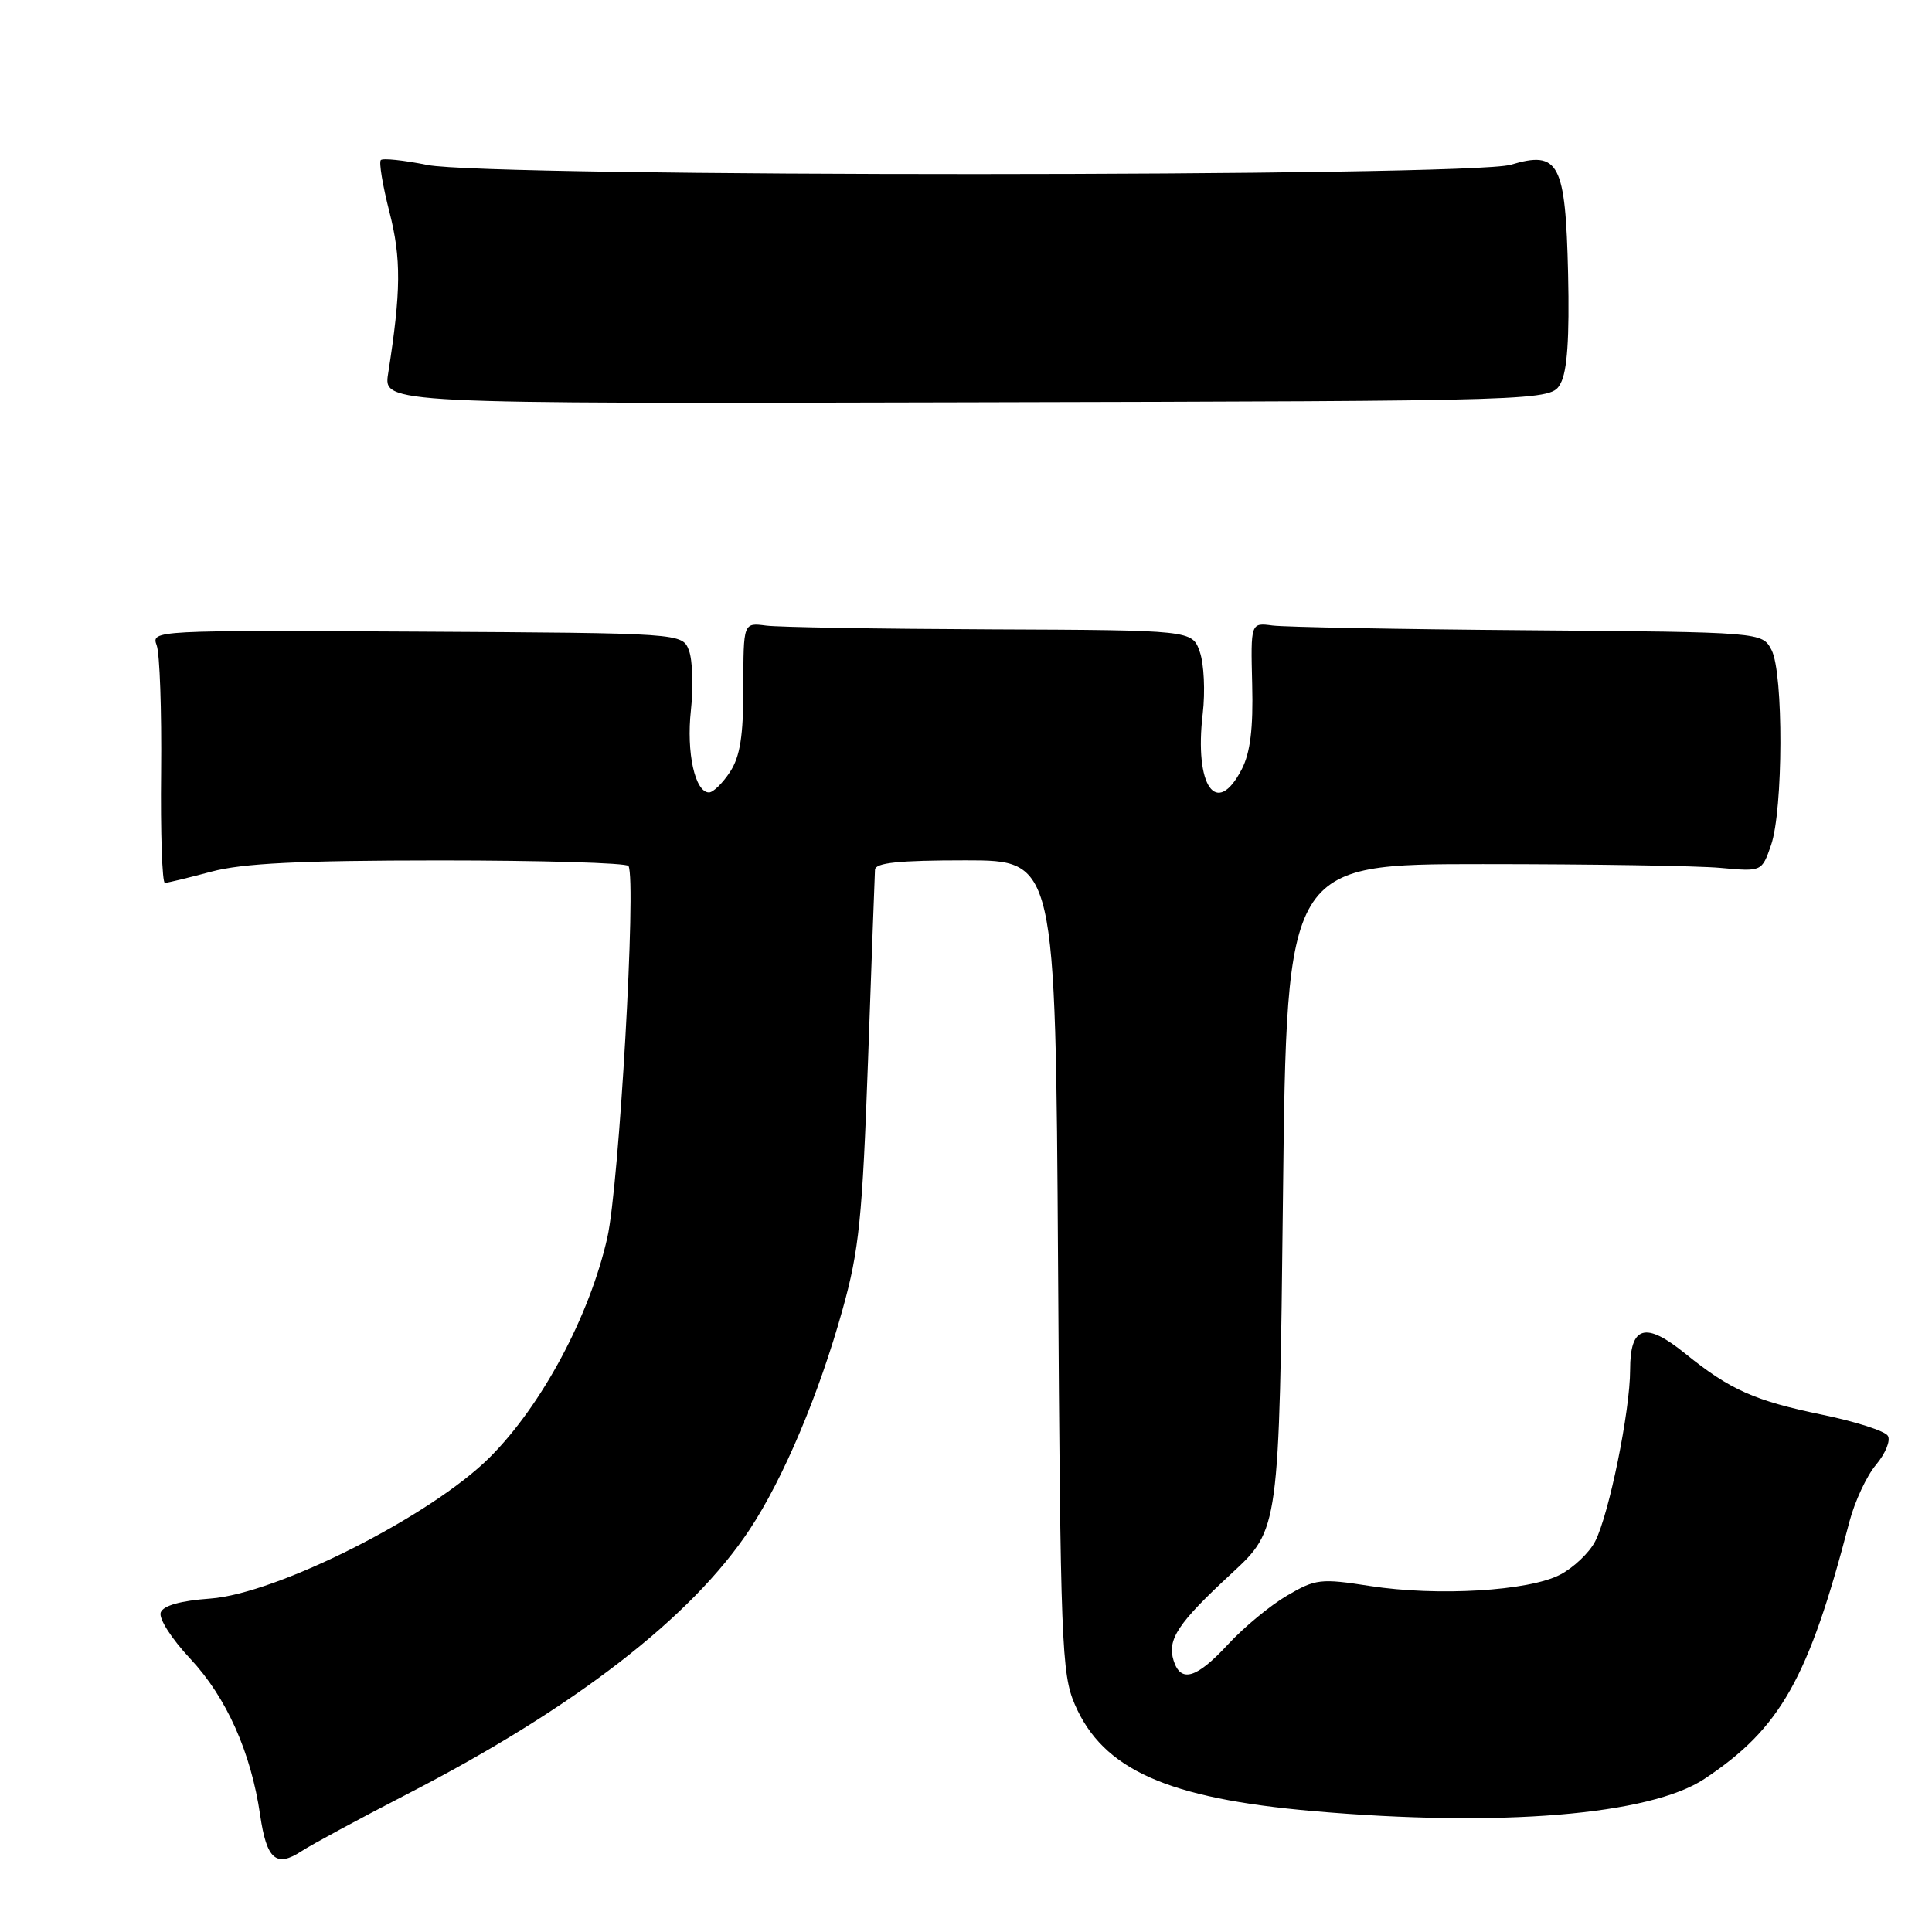 <?xml version="1.0" encoding="UTF-8" standalone="no"?>
<!DOCTYPE svg PUBLIC "-//W3C//DTD SVG 1.1//EN" "http://www.w3.org/Graphics/SVG/1.1/DTD/svg11.dtd" >
<svg xmlns="http://www.w3.org/2000/svg" xmlns:xlink="http://www.w3.org/1999/xlink" version="1.1" viewBox="0 0 256 256">
 <g >
 <path fill="currentColor"
d=" M 53.97 237.72 C 76.06 226.34 91.63 214.31 99.33 202.67 C 103.80 195.92 108.53 184.72 111.65 173.50 C 113.84 165.66 114.27 161.40 115.02 140.50 C 115.49 127.30 115.90 115.94 115.94 115.25 C 115.98 114.32 119.09 114.00 127.93 114.00 C 139.86 114.00 139.86 114.00 140.20 167.75 C 140.51 217.72 140.67 221.81 142.42 225.85 C 146.15 234.48 154.66 238.29 174.00 239.98 C 198.78 242.14 218.62 240.51 225.85 235.71 C 235.93 229.02 239.66 222.40 245.06 201.63 C 245.76 198.96 247.34 195.56 248.59 194.08 C 249.84 192.59 250.54 190.87 250.15 190.25 C 249.77 189.62 245.88 188.37 241.51 187.47 C 232.49 185.61 229.24 184.16 223.33 179.38 C 218.02 175.07 216.00 175.66 216.00 181.50 C 216.00 186.94 213.21 200.65 211.37 204.23 C 210.60 205.74 208.51 207.72 206.73 208.65 C 202.57 210.82 190.47 211.54 181.52 210.15 C 174.98 209.13 174.32 209.21 170.53 211.43 C 168.31 212.73 164.79 215.64 162.71 217.90 C 158.54 222.41 156.46 223.03 155.51 220.04 C 154.63 217.24 156.06 215.08 163.21 208.47 C 169.50 202.64 169.50 202.64 170.00 158.57 C 170.50 114.50 170.50 114.50 196.50 114.50 C 210.80 114.50 224.96 114.72 227.98 115.00 C 233.45 115.50 233.45 115.50 234.67 112.00 C 236.29 107.34 236.34 89.20 234.74 86.13 C 233.50 83.76 233.50 83.76 202.50 83.51 C 185.45 83.38 170.20 83.09 168.61 82.88 C 165.72 82.50 165.72 82.50 165.92 90.68 C 166.07 96.52 165.67 99.74 164.54 101.93 C 161.19 108.41 158.23 104.19 159.37 94.55 C 159.71 91.64 159.54 87.96 158.98 86.38 C 157.98 83.50 157.98 83.50 131.24 83.39 C 116.53 83.33 103.15 83.11 101.50 82.89 C 98.50 82.50 98.50 82.50 98.50 91.04 C 98.50 97.54 98.07 100.23 96.73 102.29 C 95.75 103.78 94.50 105.00 93.95 105.00 C 92.09 105.00 90.93 99.73 91.55 94.10 C 91.89 91.02 91.77 87.46 91.29 86.19 C 90.41 83.89 90.41 83.89 55.22 83.69 C 20.40 83.50 20.03 83.52 20.76 85.50 C 21.17 86.60 21.43 94.14 21.35 102.25 C 21.26 110.36 21.49 116.99 21.85 116.99 C 22.21 116.98 24.98 116.31 28.00 115.50 C 32.14 114.39 39.60 114.02 58.19 114.01 C 71.77 114.01 83.06 114.34 83.28 114.75 C 84.34 116.72 82.04 157.10 80.47 164.00 C 78.13 174.37 71.80 186.20 64.91 193.09 C 57.15 200.85 36.71 211.18 27.84 211.82 C 23.95 212.10 21.65 212.74 21.30 213.65 C 21.00 214.44 22.70 217.11 25.24 219.82 C 30.01 224.93 33.26 232.20 34.47 240.50 C 35.33 246.40 36.59 247.50 39.96 245.29 C 41.32 244.40 47.63 240.99 53.97 237.72 Z  M 206.78 50.81 C 207.67 49.20 207.97 44.79 207.78 36.28 C 207.44 21.57 206.57 19.91 200.18 21.83 C 194.73 23.46 64.75 23.49 56.64 21.86 C 53.51 21.23 50.73 20.94 50.46 21.21 C 50.19 21.48 50.70 24.57 51.60 28.08 C 53.18 34.25 53.15 38.55 51.43 49.50 C 50.80 53.50 50.80 53.50 128.15 53.31 C 205.50 53.13 205.50 53.13 206.78 50.81 Z "/>
</g>
</svg>